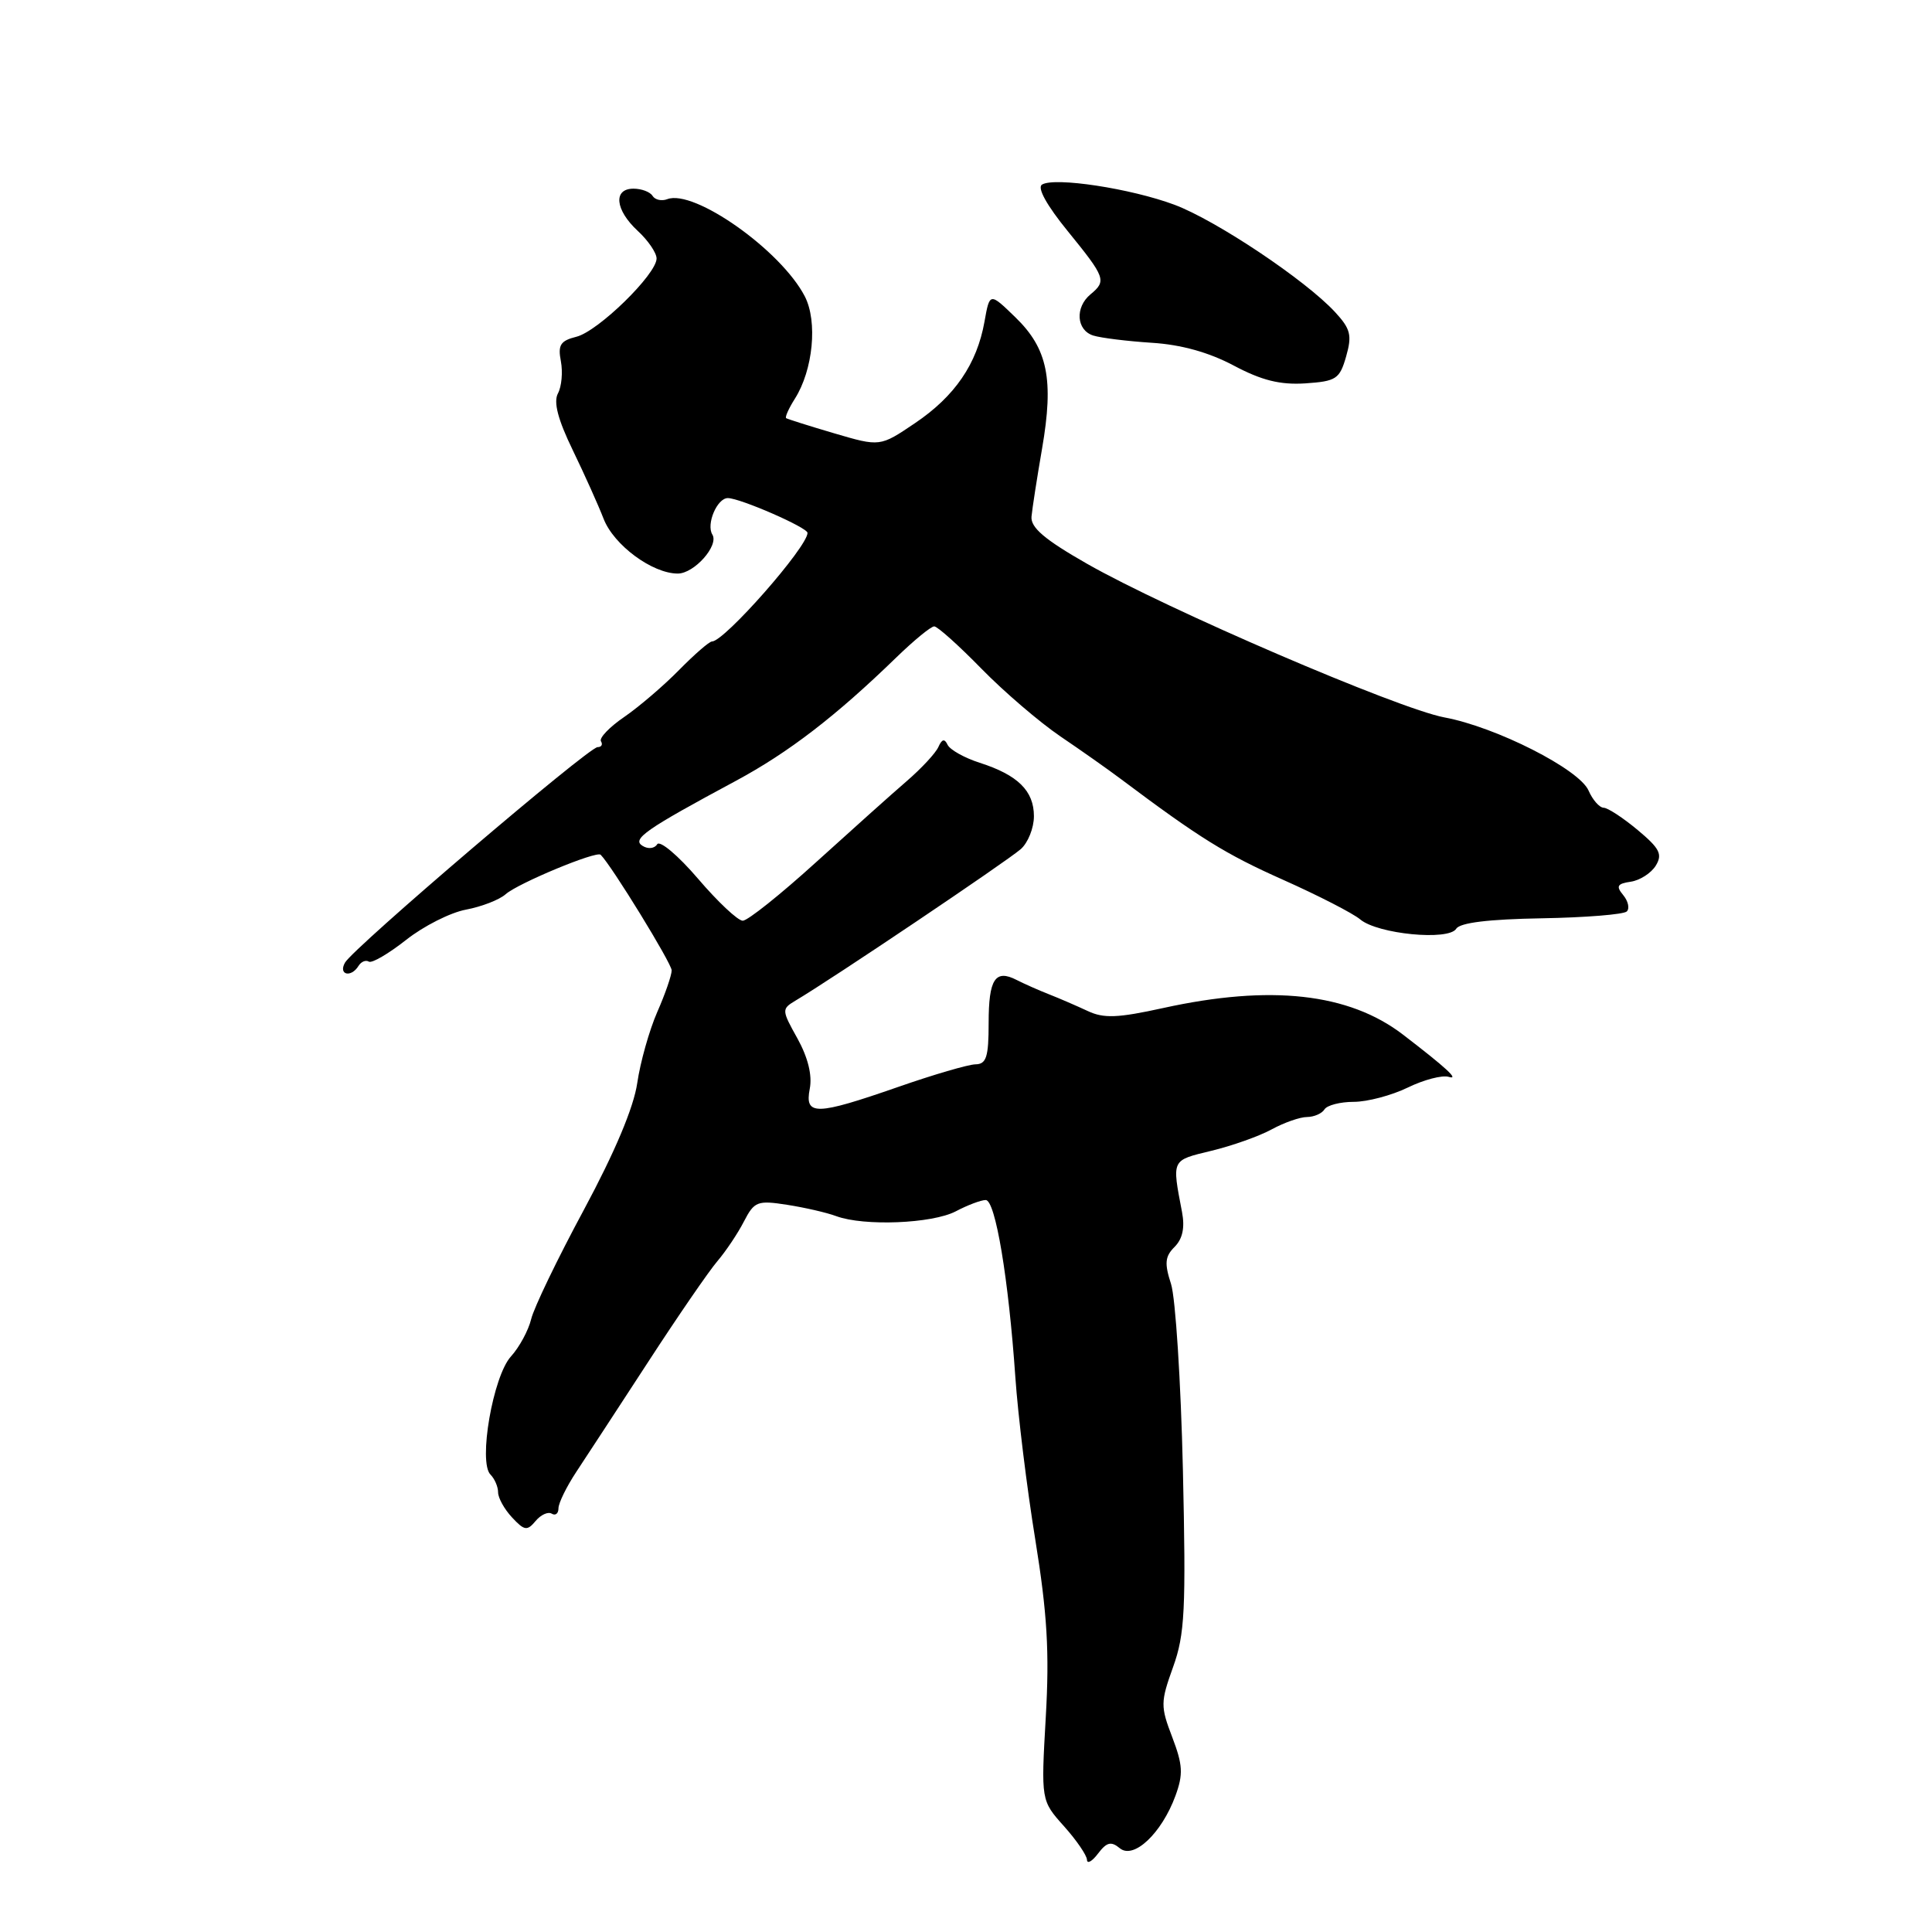 <?xml version="1.0" encoding="UTF-8" standalone="no"?>
<!DOCTYPE svg PUBLIC "-//W3C//DTD SVG 1.1//EN" "http://www.w3.org/Graphics/SVG/1.1/DTD/svg11.dtd" >
<svg xmlns="http://www.w3.org/2000/svg" xmlns:xlink="http://www.w3.org/1999/xlink" version="1.1" viewBox="0 0 256 256">
 <g >
 <path fill="currentColor"
d=" M 148.38 244.90 C 150.22 246.42 153.92 242.93 155.75 237.96 C 156.80 235.09 156.73 233.87 155.33 230.19 C 153.76 226.09 153.77 225.54 155.44 220.89 C 157.00 216.55 157.16 213.34 156.74 194.72 C 156.47 183.05 155.76 171.99 155.17 170.14 C 154.28 167.40 154.36 166.49 155.64 165.22 C 156.70 164.15 157.02 162.67 156.62 160.58 C 155.28 153.56 155.18 153.78 160.50 152.49 C 163.25 151.83 166.85 150.55 168.50 149.65 C 170.15 148.75 172.26 148.01 173.19 148.01 C 174.12 148.00 175.16 147.55 175.50 147.00 C 175.84 146.45 177.59 146.00 179.38 146.00 C 181.17 146.00 184.39 145.15 186.53 144.11 C 188.66 143.07 191.11 142.43 191.96 142.69 C 193.43 143.14 191.66 141.51 185.90 137.09 C 178.73 131.59 168.36 130.44 154.12 133.57 C 148.11 134.89 146.25 134.97 144.12 133.96 C 142.68 133.29 140.38 132.29 139.00 131.75 C 137.62 131.21 135.69 130.35 134.71 129.85 C 131.87 128.39 131.00 129.73 131.00 135.56 C 131.00 140.06 130.70 141.01 129.25 141.03 C 128.29 141.05 123.67 142.40 119.00 144.03 C 108.07 147.83 106.60 147.86 107.30 144.25 C 107.64 142.47 107.06 140.13 105.67 137.61 C 103.57 133.85 103.56 133.70 105.37 132.61 C 110.25 129.72 133.31 114.20 135.25 112.52 C 136.21 111.68 137.00 109.72 137.00 108.15 C 137.00 104.79 134.87 102.69 129.81 101.07 C 127.79 100.42 125.88 99.35 125.56 98.69 C 125.16 97.84 124.81 97.92 124.34 98.98 C 123.98 99.79 122.10 101.81 120.17 103.48 C 118.24 105.14 112.83 109.99 108.13 114.25 C 103.44 118.51 99.07 122.00 98.42 122.00 C 97.77 122.00 95.10 119.49 92.48 116.42 C 89.86 113.36 87.43 111.31 87.08 111.87 C 86.73 112.44 85.87 112.54 85.14 112.08 C 83.68 111.19 85.51 109.91 97.50 103.47 C 104.51 99.70 110.78 94.87 118.75 87.13 C 121.09 84.86 123.35 83.00 123.79 83.00 C 124.22 83.00 127.03 85.52 130.03 88.59 C 133.04 91.67 137.75 95.70 140.50 97.57 C 143.25 99.43 146.85 101.97 148.50 103.21 C 158.94 111.04 162.39 113.18 170.00 116.57 C 174.68 118.66 179.28 121.02 180.24 121.83 C 182.55 123.77 191.96 124.69 192.96 123.06 C 193.46 122.26 197.26 121.80 204.27 121.68 C 210.08 121.58 215.16 121.17 215.56 120.77 C 215.96 120.37 215.74 119.40 215.08 118.60 C 214.10 117.42 214.29 117.09 216.09 116.83 C 217.30 116.65 218.79 115.69 219.40 114.70 C 220.32 113.19 219.92 112.42 217.00 109.98 C 215.07 108.37 213.04 107.04 212.49 107.03 C 211.93 107.01 211.03 105.99 210.49 104.75 C 209.25 101.92 198.23 96.33 191.39 95.06 C 185.27 93.92 154.53 80.70 144.00 74.68 C 138.41 71.49 136.55 69.90 136.68 68.45 C 136.78 67.38 137.41 63.32 138.08 59.44 C 139.66 50.29 138.83 46.20 134.56 42.06 C 131.14 38.74 131.14 38.74 130.45 42.62 C 129.45 48.23 126.52 52.51 121.24 56.07 C 116.61 59.20 116.61 59.20 110.55 57.42 C 107.22 56.44 104.35 55.53 104.17 55.41 C 103.99 55.28 104.51 54.12 105.32 52.84 C 107.74 49.03 108.36 42.60 106.64 39.27 C 103.49 33.17 91.96 25.03 88.42 26.39 C 87.67 26.68 86.80 26.48 86.47 25.96 C 86.15 25.43 85.01 25.00 83.94 25.00 C 81.22 25.00 81.50 27.81 84.50 30.59 C 85.88 31.86 87.00 33.51 87.00 34.25 C 87.00 36.34 79.26 43.90 76.38 44.62 C 74.26 45.15 73.90 45.71 74.32 47.87 C 74.59 49.31 74.42 51.22 73.93 52.13 C 73.32 53.27 73.92 55.58 75.89 59.64 C 77.45 62.86 79.29 66.96 79.98 68.74 C 81.33 72.23 86.44 76.00 89.81 76.00 C 91.99 76.00 95.29 72.28 94.39 70.83 C 93.55 69.46 95.02 66.00 96.44 66.00 C 98.06 66.00 107.00 69.90 107.00 70.61 C 107.00 72.47 95.98 85.00 94.34 85.00 C 93.98 85.00 92.03 86.70 89.99 88.77 C 87.96 90.84 84.69 93.64 82.73 94.99 C 80.76 96.33 79.37 97.79 79.63 98.22 C 79.90 98.65 79.70 99.00 79.18 99.00 C 77.99 99.00 46.80 125.61 45.71 127.56 C 44.80 129.18 46.52 129.59 47.51 127.98 C 47.86 127.42 48.47 127.17 48.87 127.42 C 49.27 127.67 51.49 126.37 53.80 124.55 C 56.11 122.72 59.69 120.91 61.75 120.53 C 63.81 120.14 66.17 119.23 67.00 118.49 C 68.63 117.04 79.05 112.71 79.59 113.26 C 81.06 114.72 89.00 127.66 89.00 128.58 C 89.00 129.22 88.14 131.72 87.08 134.12 C 86.03 136.53 84.84 140.75 84.44 143.50 C 83.97 146.74 81.48 152.65 77.37 160.30 C 73.87 166.79 70.73 173.31 70.38 174.80 C 70.02 176.28 68.82 178.51 67.70 179.74 C 65.33 182.35 63.35 193.75 64.99 195.39 C 65.54 195.94 66.00 197.00 66.00 197.74 C 66.00 198.48 66.83 199.98 67.85 201.07 C 69.49 202.83 69.85 202.88 70.97 201.54 C 71.66 200.71 72.63 200.27 73.11 200.57 C 73.60 200.87 74.00 200.55 74.00 199.86 C 74.00 199.17 75.06 197.01 76.35 195.05 C 77.64 193.10 81.92 186.55 85.86 180.50 C 89.79 174.45 93.93 168.43 95.05 167.12 C 96.17 165.81 97.76 163.44 98.57 161.86 C 99.95 159.19 100.36 159.03 104.28 159.64 C 106.60 160.00 109.54 160.67 110.82 161.15 C 114.49 162.50 123.51 162.14 126.64 160.51 C 128.21 159.68 130.00 159.01 130.61 159.01 C 131.90 159.00 133.64 169.46 134.54 182.50 C 134.88 187.45 136.06 197.12 137.18 204.00 C 138.76 213.79 139.07 218.89 138.57 227.54 C 137.94 238.58 137.94 238.58 140.97 241.97 C 142.64 243.83 144.01 245.84 144.03 246.43 C 144.05 247.02 144.71 246.65 145.50 245.60 C 146.65 244.09 147.23 243.95 148.38 244.90 Z  M 178.37 47.23 C 179.17 44.42 178.96 43.58 176.90 41.35 C 172.97 37.10 161.14 29.20 155.62 27.13 C 149.86 24.98 139.73 23.43 138.07 24.46 C 137.40 24.87 138.71 27.23 141.50 30.65 C 146.49 36.79 146.65 37.22 144.50 39.00 C 142.42 40.72 142.62 43.75 144.86 44.46 C 145.88 44.78 149.37 45.21 152.61 45.42 C 156.50 45.66 160.19 46.69 163.48 48.44 C 167.19 50.41 169.62 51.01 172.95 50.80 C 177.06 50.52 177.51 50.23 178.37 47.23 Z "/>
</g>
</svg>